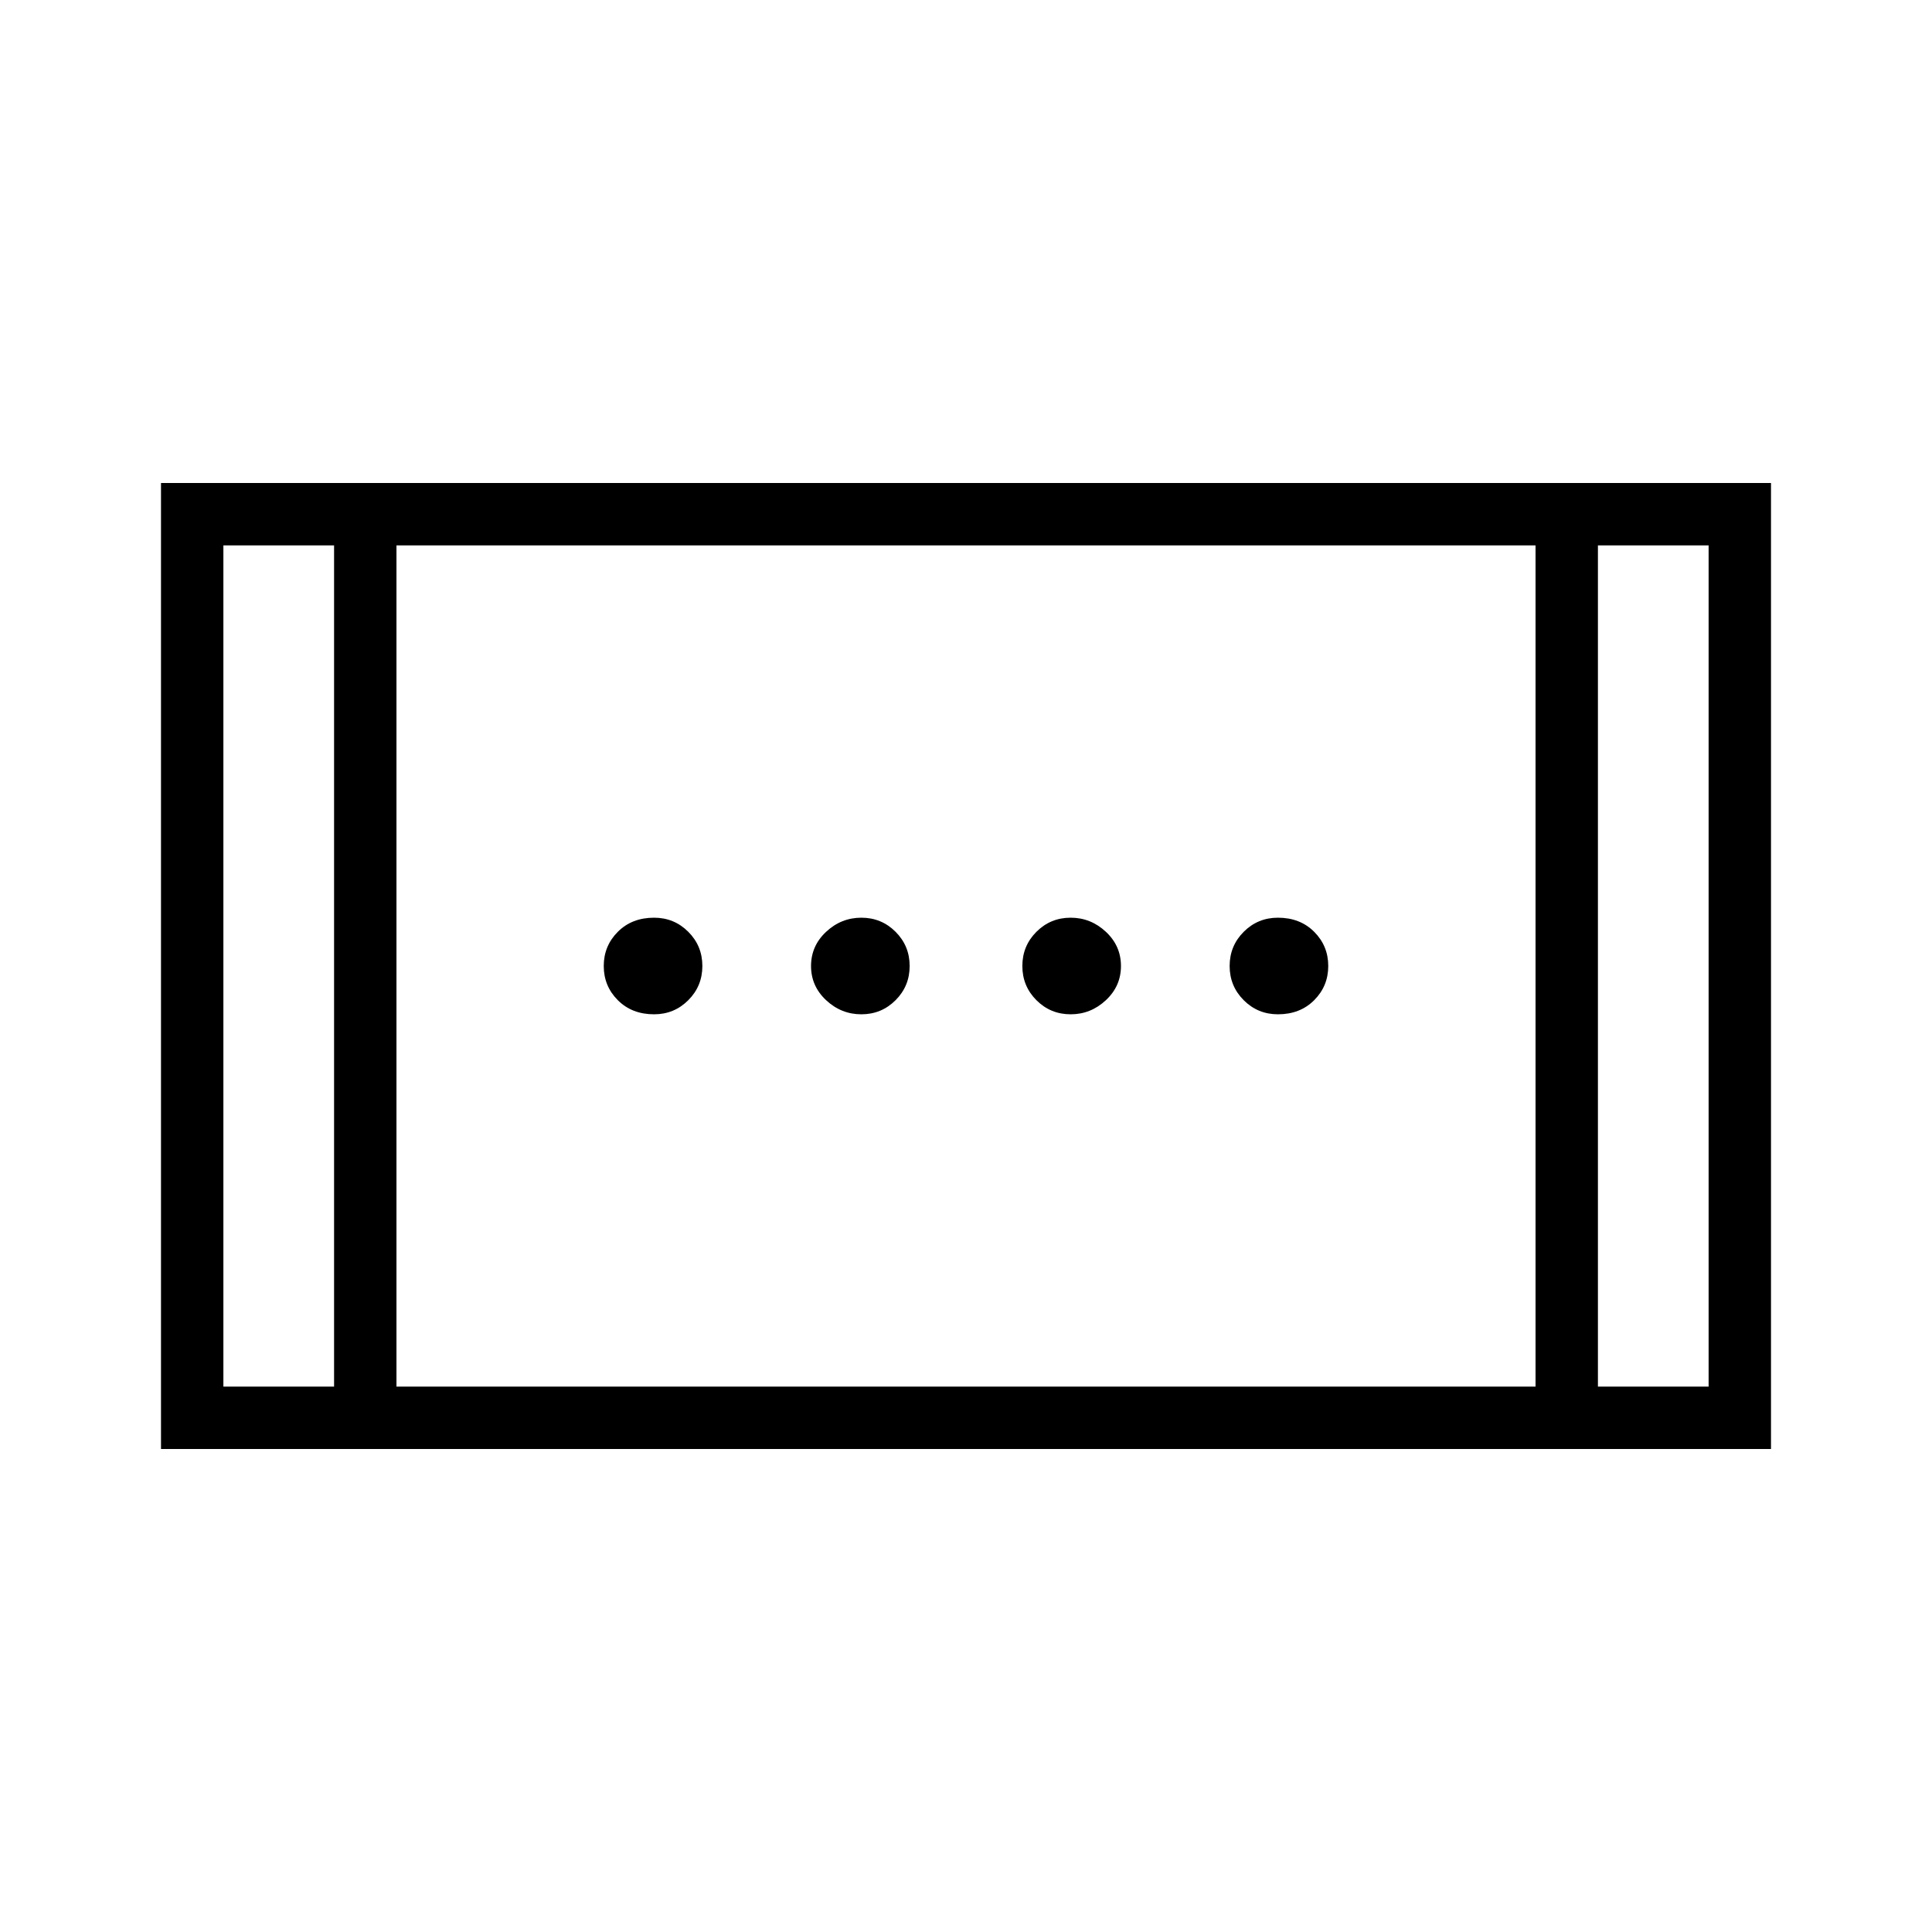 <svg xmlns="http://www.w3.org/2000/svg" width="48" height="48" viewBox="0 0 48 48"><path d="M26.6 25.2q-.5 0-.85-.35T25.4 24q0-.5.35-.85t.85-.35q.5 0 .875.35t.375.85q0 .5-.375.85t-.875.35Zm-10.35 0q-.55 0-.9-.35T15 24q0-.5.35-.85t.9-.35q.5 0 .85.35t.35.85q0 .5-.35.85t-.85.35Zm15.5 0q-.5 0-.85-.35t-.35-.85q0-.5.35-.85t.85-.35q.55 0 .9.35T33 24q0 .5-.35.85t-.9.35Zm-10.35 0q-.5 0-.875-.35T20.15 24q0-.5.375-.85t.875-.35q.5 0 .85.35t.35.85q0 .5-.35.85t-.85.35ZM4 36V12h40v24Zm5.85-1.55h28.3v-20.9H9.85Zm-4.3 0H8.3v-20.9H5.55Zm34.15 0h2.75v-20.9H39.7ZM5.55 13.55H8.3Zm34.15 0h2.75Z"/></svg>